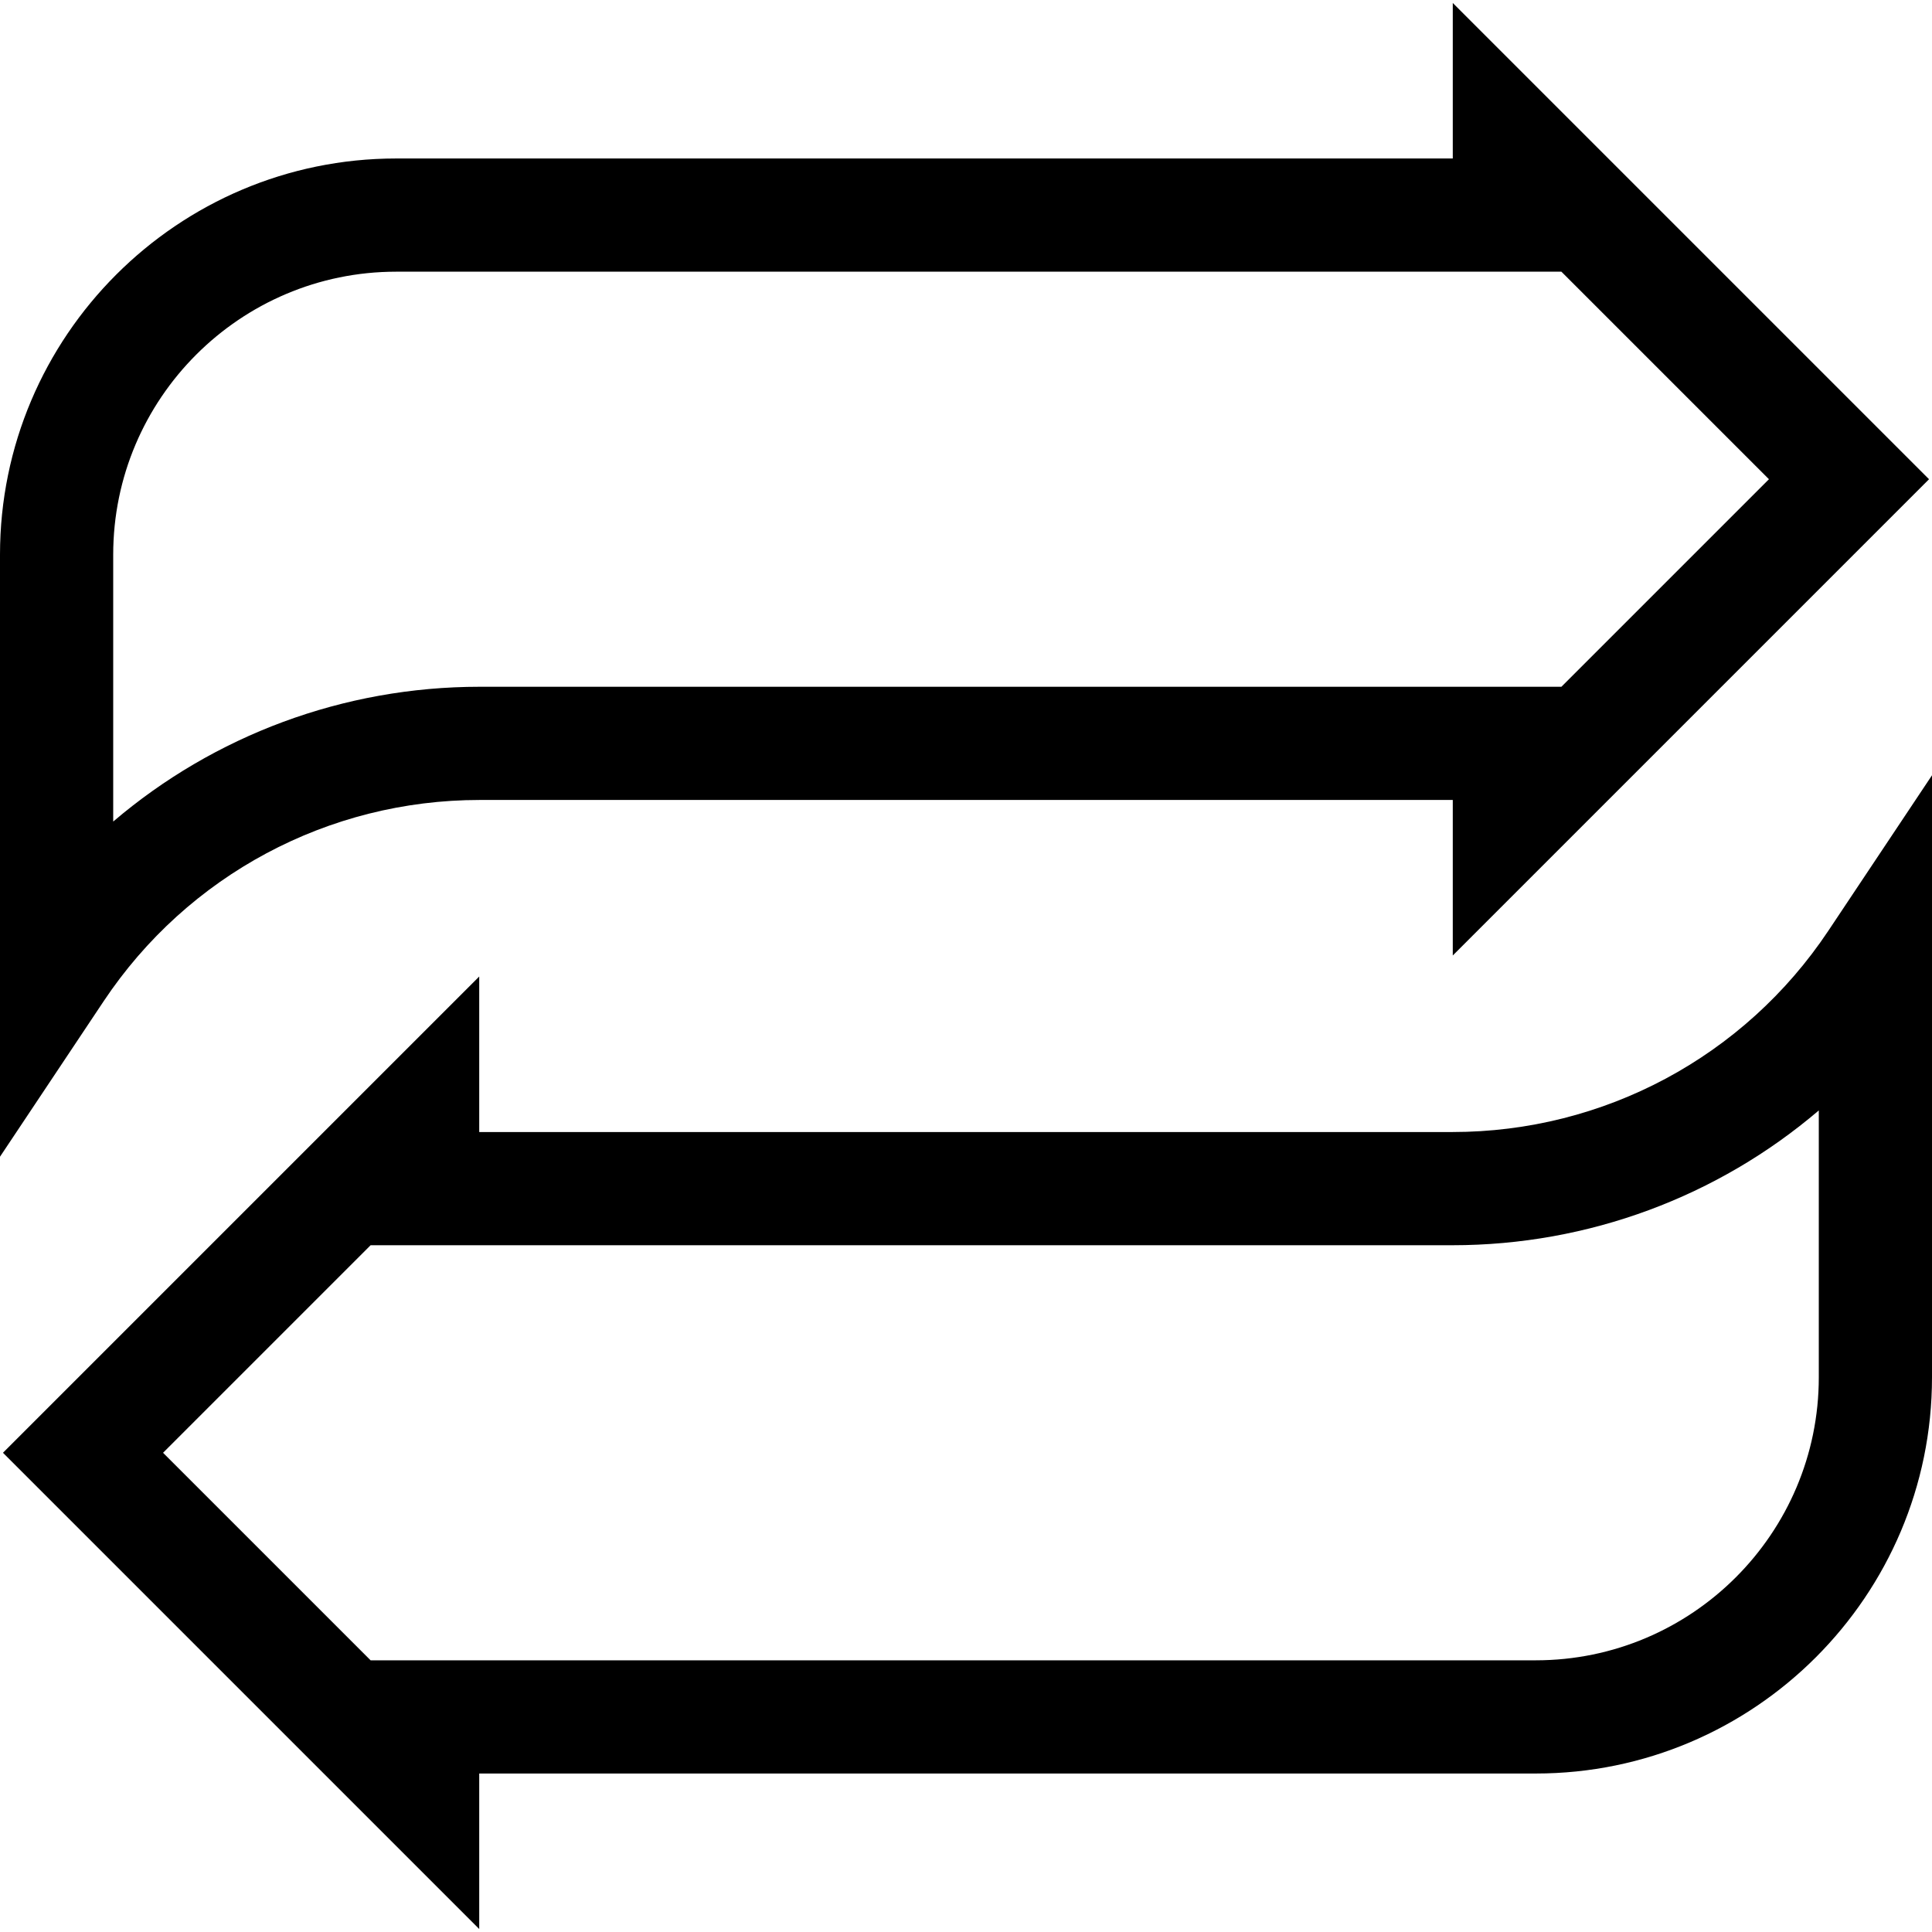 <?xml version="1.0" encoding="iso-8859-1"?>
<!-- Generator: Adobe Illustrator 19.0.0, SVG Export Plug-In . SVG Version: 6.00 Build 0)  -->
<svg version="1.1" id="Capa_1" xmlns="http://www.w3.org/2000/svg" xmlns:xlink="http://www.w3.org/1999/xlink" x="0px" y="0px"
	 viewBox="0 0 512 512" style="enable-background:new 0 0 512 512;" xml:space="preserve">
<g>
	<g>
		<path d="M511.213,127L385,0.787V42H105C47.103,42,0,89.103,0,147v159.542l27.481-41.222C49.739,231.933,86.984,212,127.111,212
			H385v41.213L511.213,127z M127.111,182C90.992,182,56.74,194.915,30,217.722V147c0-41.355,33.645-75,75-75h308.787l55,55l-55,55
			H127.111z"/>
	</g>
</g>
<g>
	<g>
		<path d="M484.519,246.68c-22.258,33.387-59.503,53.32-99.63,53.32H127v-41.213L0.787,385L127,511.213V470h280
			c57.897,0,105-47.103,105-105V205.458L484.519,246.68z M482,365c0,41.355-33.645,75-75,75H98.213l-55-55l55-55h286.676
			c36.119,0,70.371-12.915,97.111-35.722V365z"/>
	</g>
</g>
<g>
</g>
<g>
</g>
<g>
</g>
<g>
</g>
<g>
</g>
<g>
</g>
<g>
</g>
<g>
</g>
<g>
</g>
<g>
</g>
<g>
</g>
<g>
</g>
<g>
</g>
<g>
</g>
<g>
</g>
</svg>
